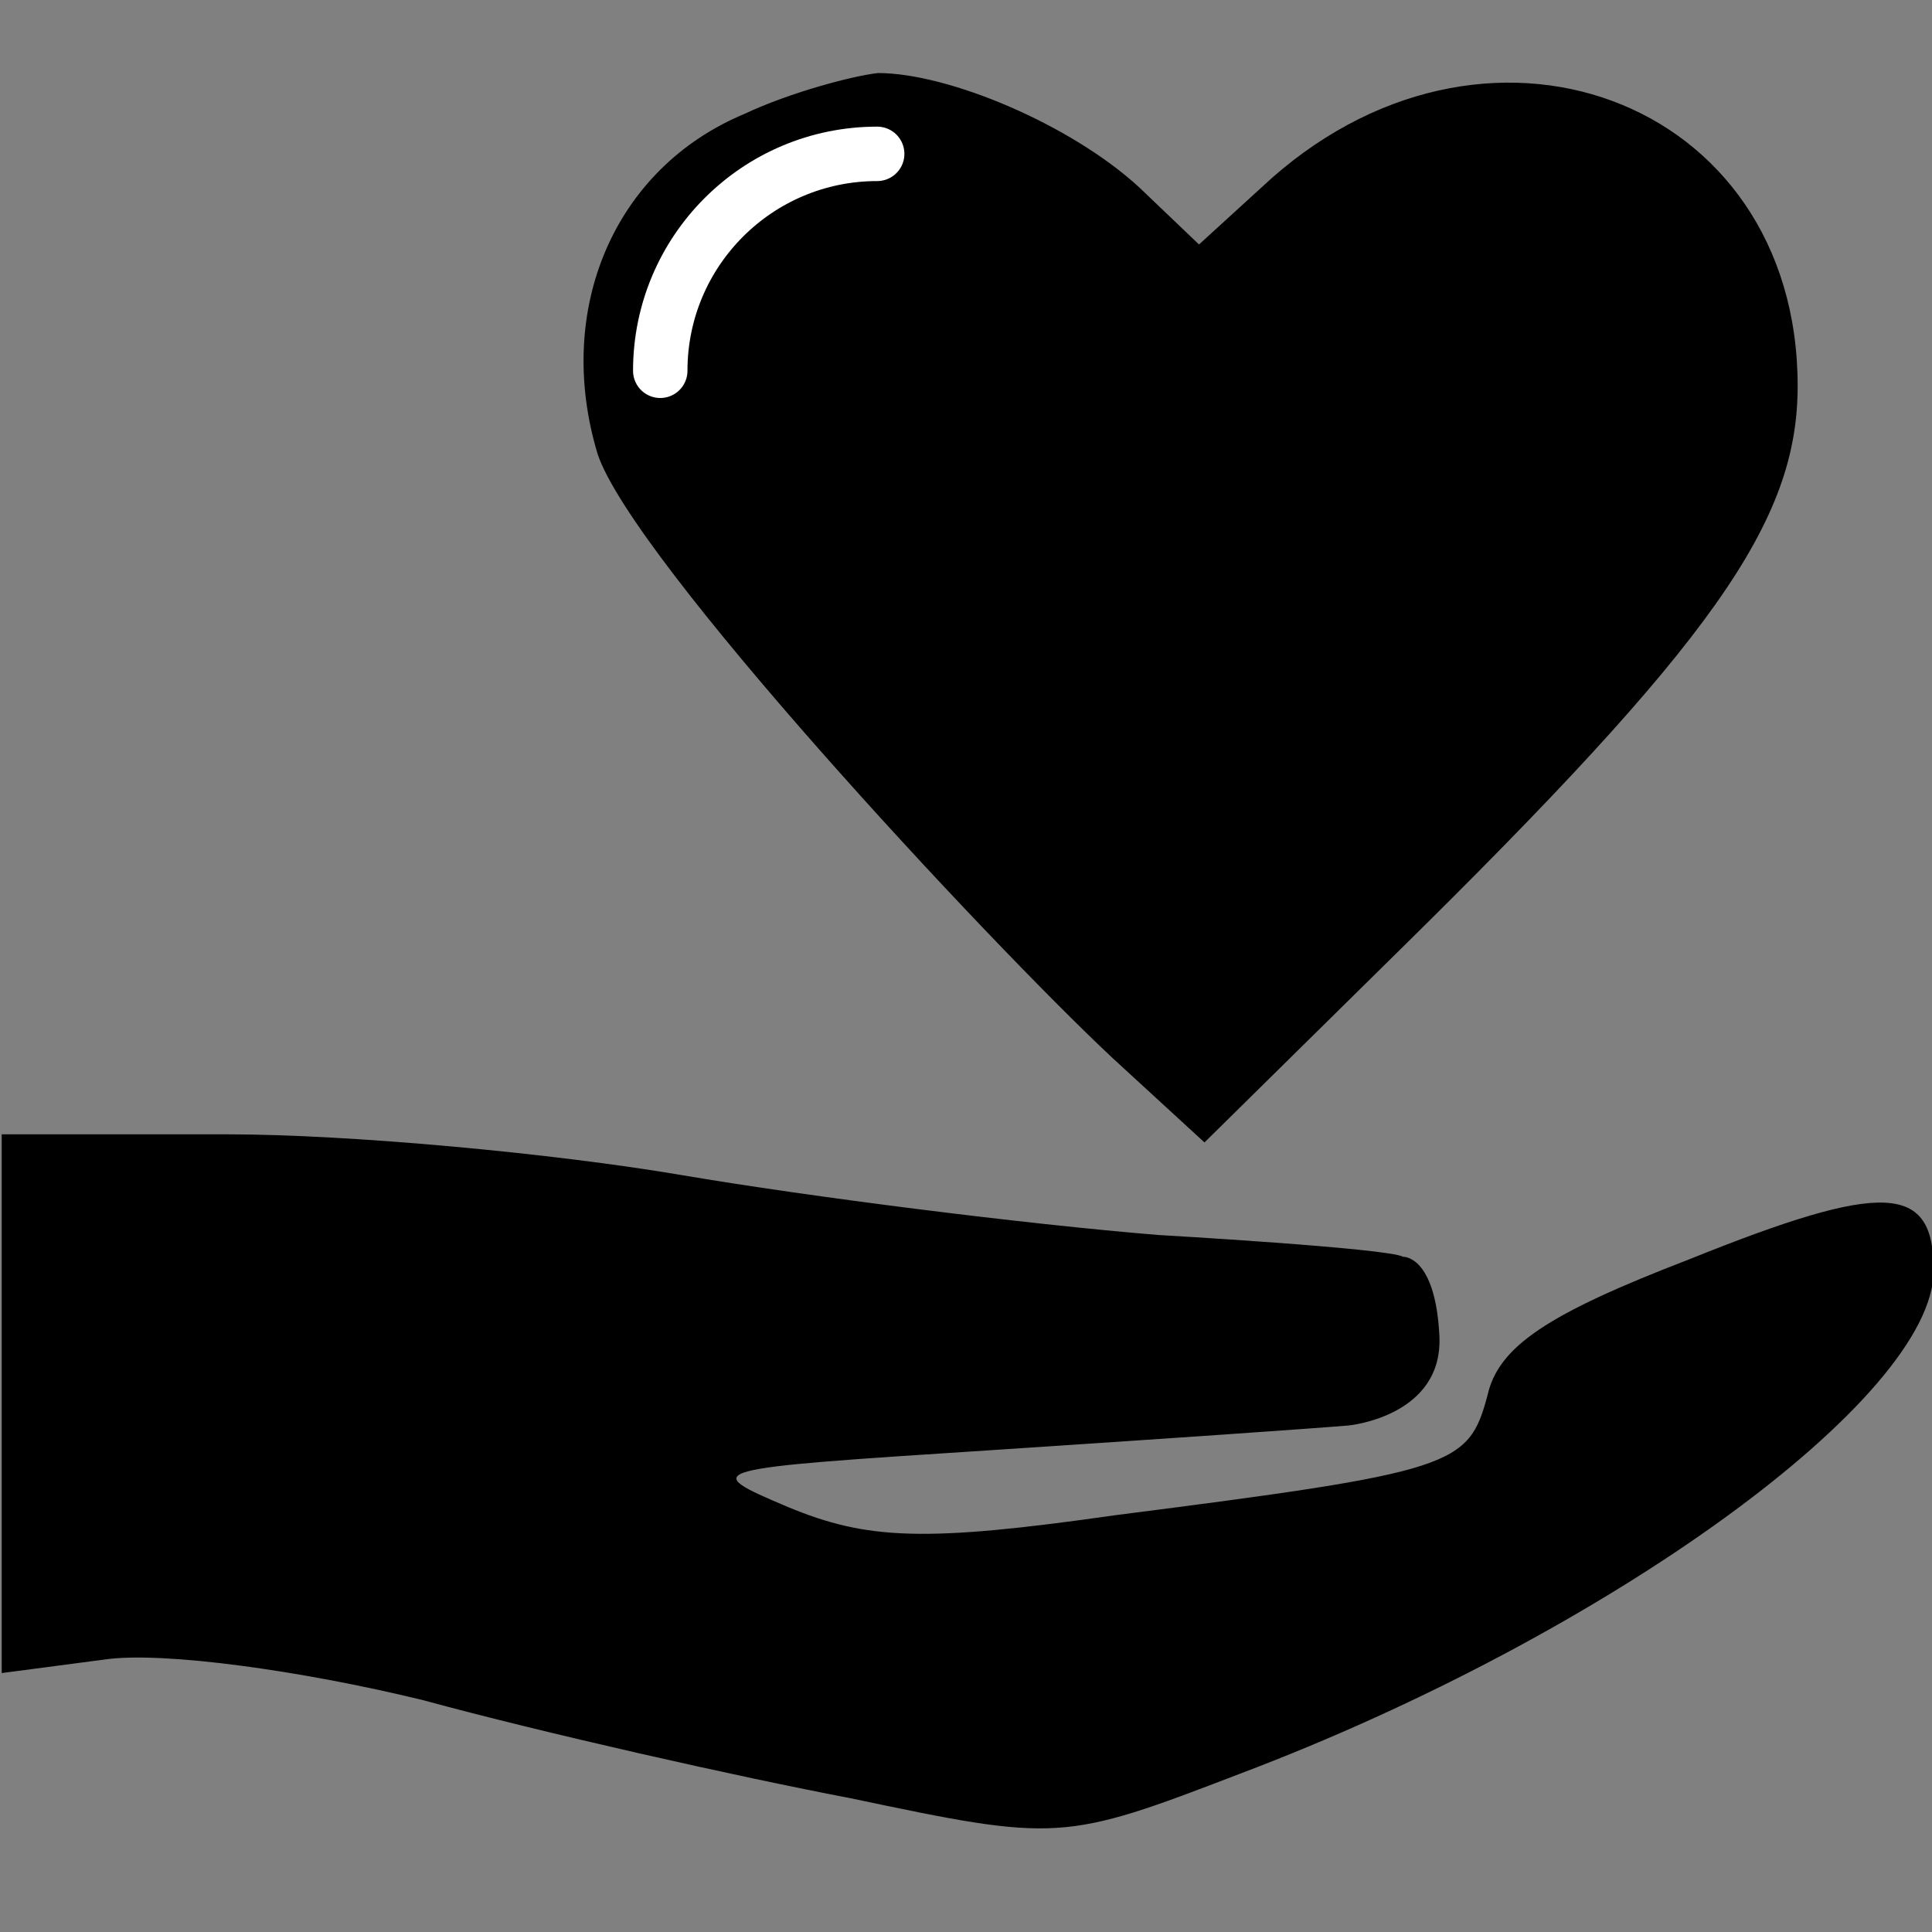 <?xml version="1.0" encoding="utf-8"?>
<!-- Generator: Adobe Illustrator 16.0.3, SVG Export Plug-In . SVG Version: 6.00 Build 0)  -->
<!DOCTYPE svg PUBLIC "-//W3C//DTD SVG 1.1//EN" "http://www.w3.org/Graphics/SVG/1.1/DTD/svg11.dtd">
<svg version="1.1" id="Ebene_1" xmlns="http://www.w3.org/2000/svg" xmlns:xlink="http://www.w3.org/1999/xlink" x="0px" y="0px"
	 width="71px" height="71px" viewBox="0 0 71 71" enable-background="new 0 0 71 71" xml:space="preserve">
<rect x="0" y="0" width="71" height="71" fill="#808080" stroke="none"/>
<g>
	<path d="M51.563,46.186c-0.553-0.318-9-0.801-9-0.801c-4.899-0.4-12.799-1.4-17.5-2.199c-4.7-0.801-12.2-1.5-16.7-1.5h-8.3v9.899
		v9.899l3.8-0.5c2.1-0.301,7.2,0.4,11.7,1.5c4.4,1.199,11.5,2.8,15.7,3.601c7.6,1.601,7.799,1.601,14.299-0.899
		c13.5-5.101,25.5-13.801,25.5-18.5c0-3.201-1.799-3.301-9-0.4c-5.199,2-7,3.199-7.399,5c-0.699,2.602-1.199,2.801-13.699,4.4
		c-7,1-9.102,0.899-12-0.301c-3.3-1.4-3.2-1.4,7.601-2.101c6.1-0.399,11.899-0.802,13-0.899c0,0,3.479-0.328,3.332-3.296
		C52.748,46.122,51.563,46.186,51.563,46.186z"/>
	<g>
		<path d="M27.362,4.184c-4.8,2-7,7.2-5.4,12.5c1.288,3.875,14.202,17.774,18.913,22.188l3.389,3.112l7-6.9
			c11.699-11.5,14.799-15.9,14.799-20.9c0-10.6-11.6-14.9-19.699-7.3l-2.301,2.1l-2.199-2.1c-2.5-2.3-7-4.2-9.6-4.2
			C31.362,2.784,29.063,3.384,27.362,4.184z"/>
		<path fill="none" stroke="#FFFFFF" stroke-width="2" stroke-linecap="round" stroke-miterlimit="10" d="M24.264,13.626
			c0-4.402,3.568-7.972,7.972-7.972"/>
	</g>
</g>
</svg>
